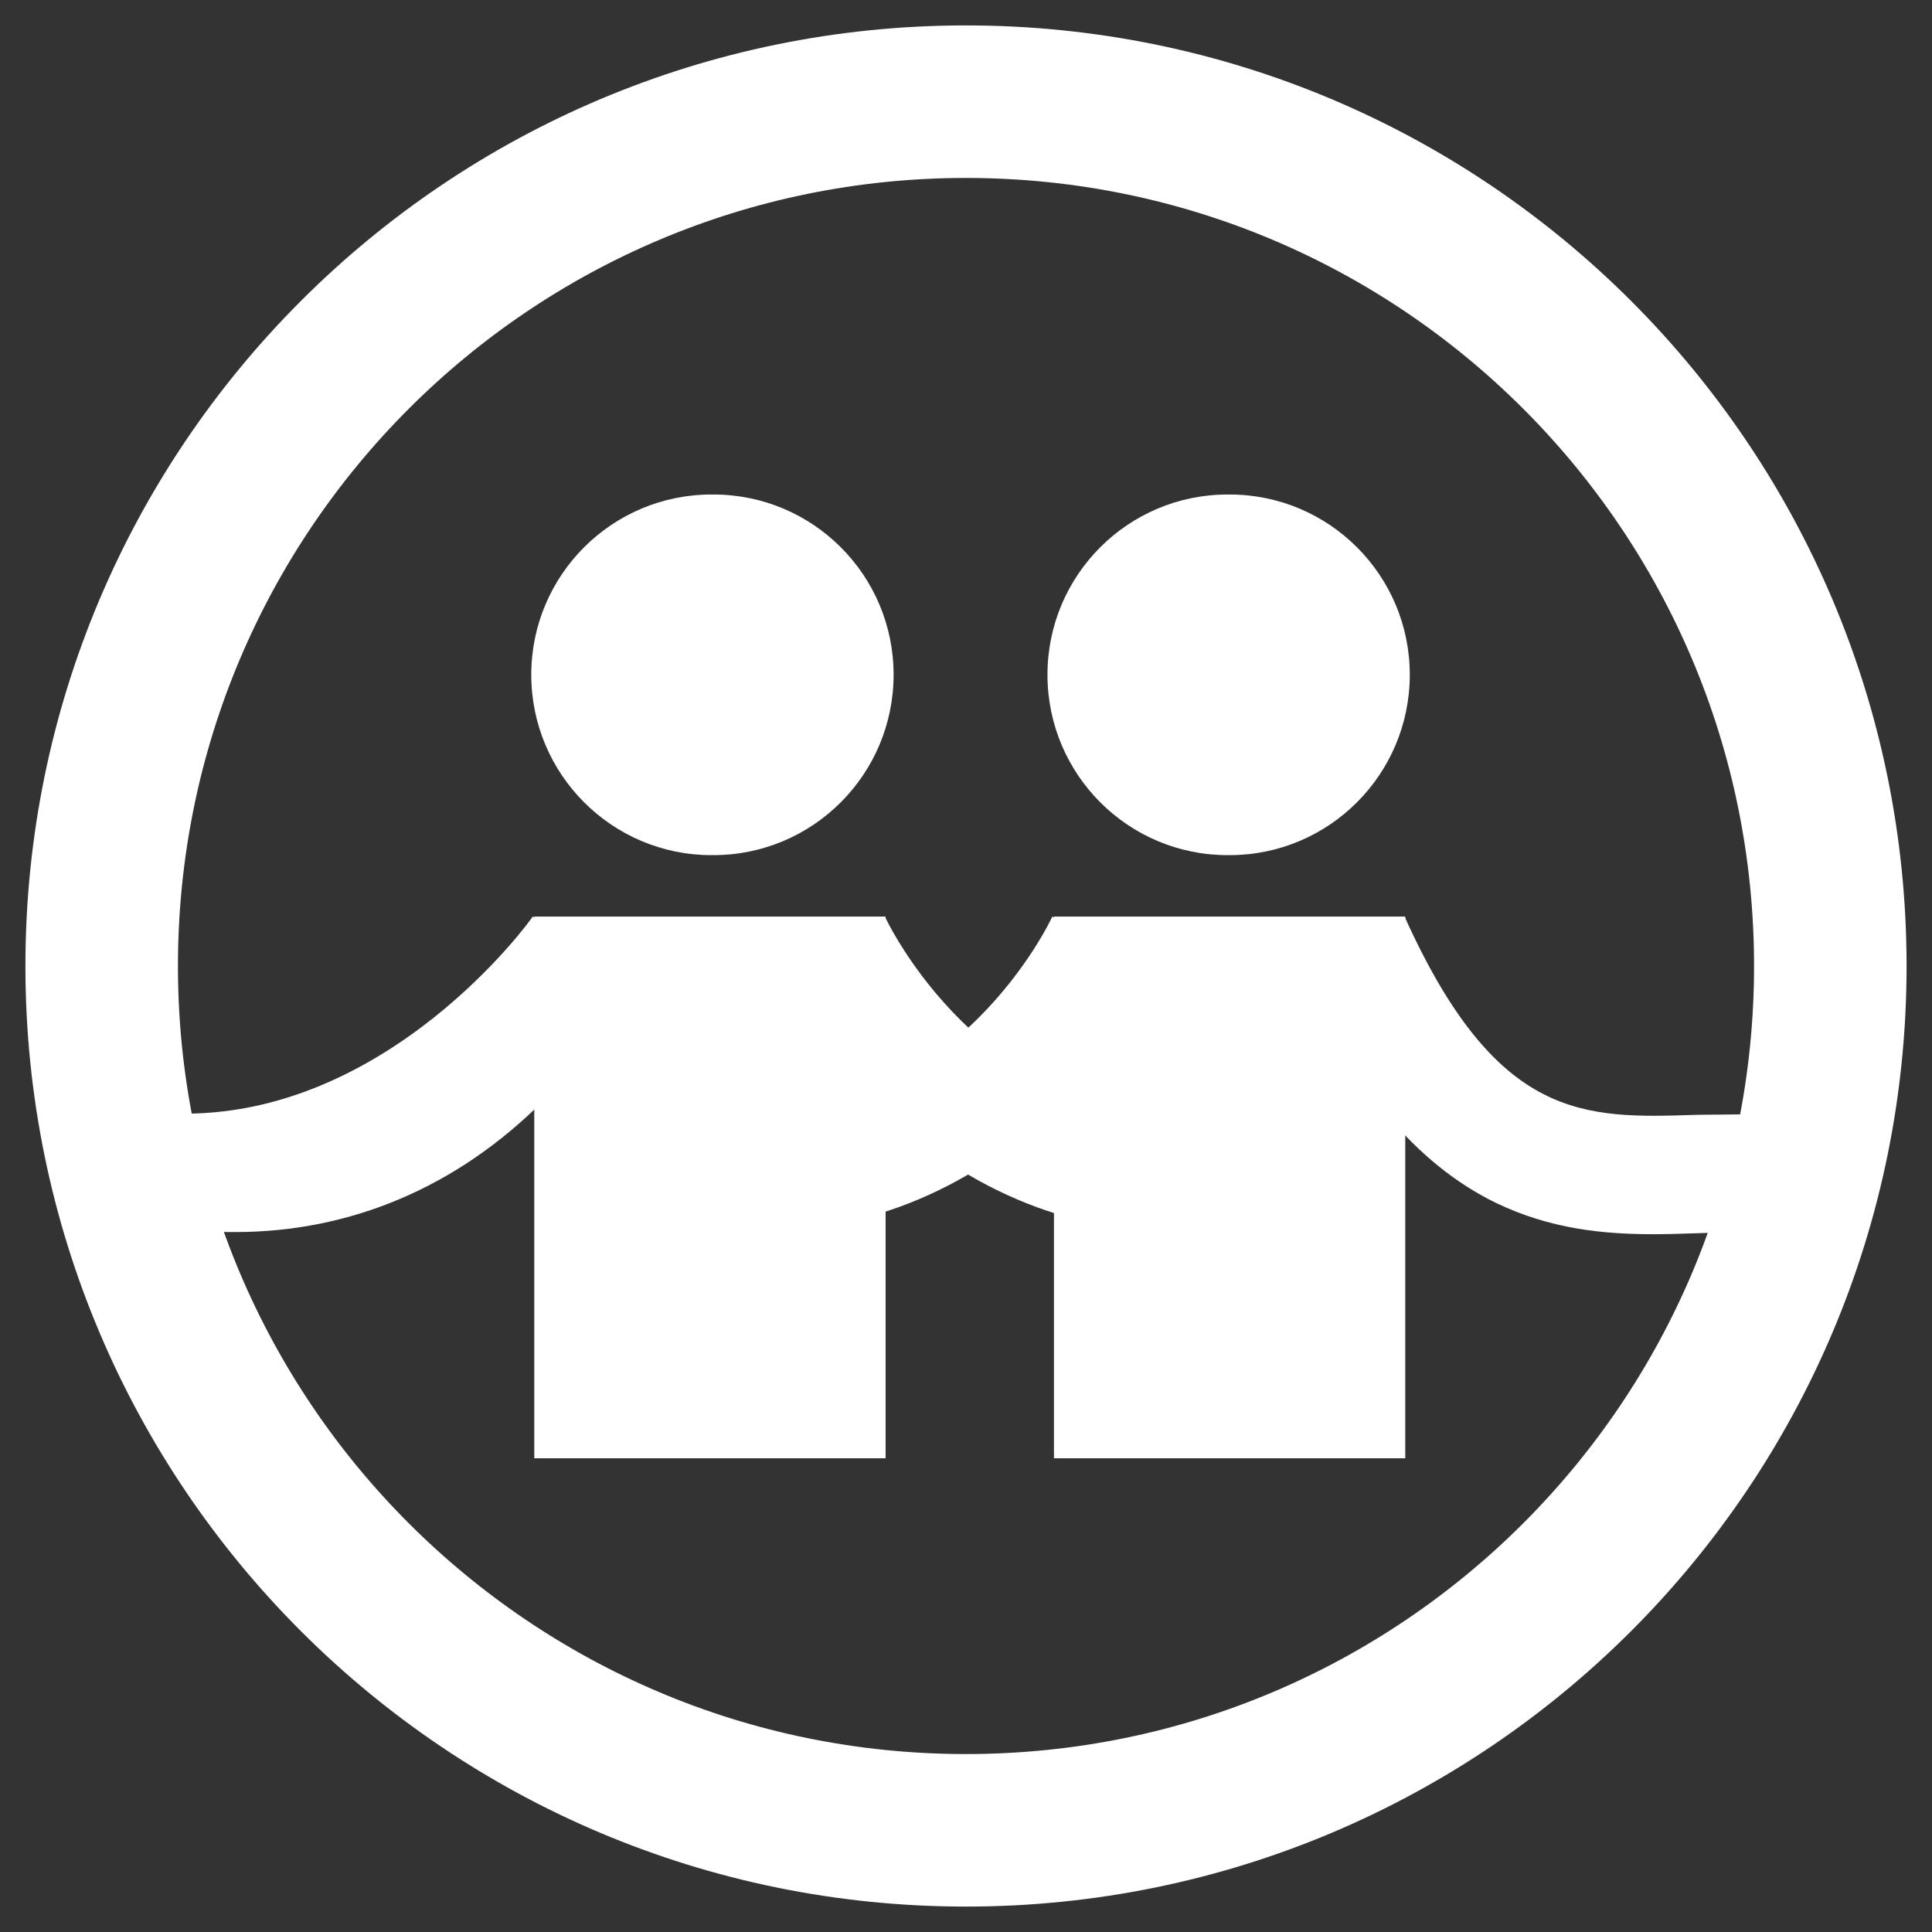 <?xml version="1.0" encoding="utf-8"?>
<!-- Generator: Adobe Illustrator 16.0.0, SVG Export Plug-In . SVG Version: 6.00 Build 0)  -->
<!DOCTYPE svg PUBLIC "-//W3C//DTD SVG 1.1//EN" "http://www.w3.org/Graphics/SVG/1.1/DTD/svg11.dtd">
<svg version="1.1" id="Layer_1" xmlns="http://www.w3.org/2000/svg" xmlns:xlink="http://www.w3.org/1999/xlink" x="0px" y="0px"
	 width="114px" height="114px" viewBox="0 0 114 114" enable-background="new 0 0 114 114" xml:space="preserve">
<rect x="0" y="0" width="114" height="114" fill="#333333" stroke="none"/>
<g>
	<g>
		<path fill="#FFFFFF" d="M72.551,29.179c-0.017,0-0.037,0.006-0.058,0.006c-0.019,0-0.034-0.006-0.055-0.006
			c-5.875,0-10.631,4.762-10.631,10.634c0,5.875,4.755,10.646,10.631,10.646c0.021,0,0.036-0.008,0.055-0.008
			c0.021,0,0.041,0.008,0.058,0.008c5.875,0,10.635-4.771,10.635-10.646C83.186,33.94,78.425,29.179,72.551,29.179z"/>
		<path fill="#FFFFFF" d="M44.537,72.699c-0.237,0-0.48,0-0.723-0.008l0.189-6.985c12.537,0.347,18.035-11.501,18.09-11.622
			l6.364,2.874c-0.074,0.176-1.898,4.155-5.768,8.027C57.633,70.037,51.371,72.699,44.537,72.699z"/>
		<path fill="#FFFFFF" d="M97.57,72.826c-2.946,0-6.112-0.299-9.343-1.869c-4.656-2.28-8.486-6.843-11.698-13.949l6.369-2.879
			c5.438,12.029,10.589,11.865,17.117,11.656c0.32-0.013,2.646-0.021,2.971-0.033l-1.813,6.984
			c-0.311,0.008-0.625,0.023-0.937,0.029C99.37,72.793,98.478,72.826,97.57,72.826z"/>
		<path fill="#FFFFFF" d="M42.093,29.179c-0.021,0-0.037,0.006-0.054,0.006c-0.02,0-0.038-0.006-0.056-0.006
			c-5.874,0-10.635,4.762-10.635,10.634c0,5.875,4.762,10.646,10.635,10.646c0.019,0,0.037-0.008,0.056-0.008
			c0.017,0,0.033,0.008,0.054,0.008c5.875,0,10.635-4.771,10.635-10.646C52.728,33.94,47.968,29.179,42.093,29.179z"/>
		<rect x="31.525" y="54.083" fill="#FFFFFF" width="20.731" height="31.964"/>
		<path fill="#FFFFFF" d="M13.875,72.699c-0.234,0-0.48,0-0.723-0.008l-2.814-6.985c12.536,0.347,21.041-11.501,21.093-11.622
			l6.365,2.874c-0.075,0.176-1.9,4.155-5.772,8.027C26.97,70.037,20.71,72.699,13.875,72.699z"/>
		<path fill="#FFFFFF" d="M69.786,72.744c-6.833,0-13.088-2.655-18.146-7.715c-3.869-3.876-5.697-7.854-5.77-8.02l3.183-1.44
			l3.178-1.455c0.009,0.033,1.471,3.155,4.509,6.138c3.868,3.791,8.434,5.645,13.581,5.5l0.192,6.985
			C70.274,72.742,70.03,72.744,69.786,72.744z"/>
		<rect x="62.19" y="54.083" fill="#FFFFFF" width="20.729" height="31.964"/>
	</g>
	<path fill="none" stroke="#FFFFFF" stroke-width="9" stroke-miterlimit="10" d="M108,57.002C108,85.174,85.166,108,56.996,108
		C28.838,108,6,85.174,6,57.002C6,28.832,28.838,6,56.996,6C85.166,6,108,28.832,108,57.002z"/>
</g>
</svg>

